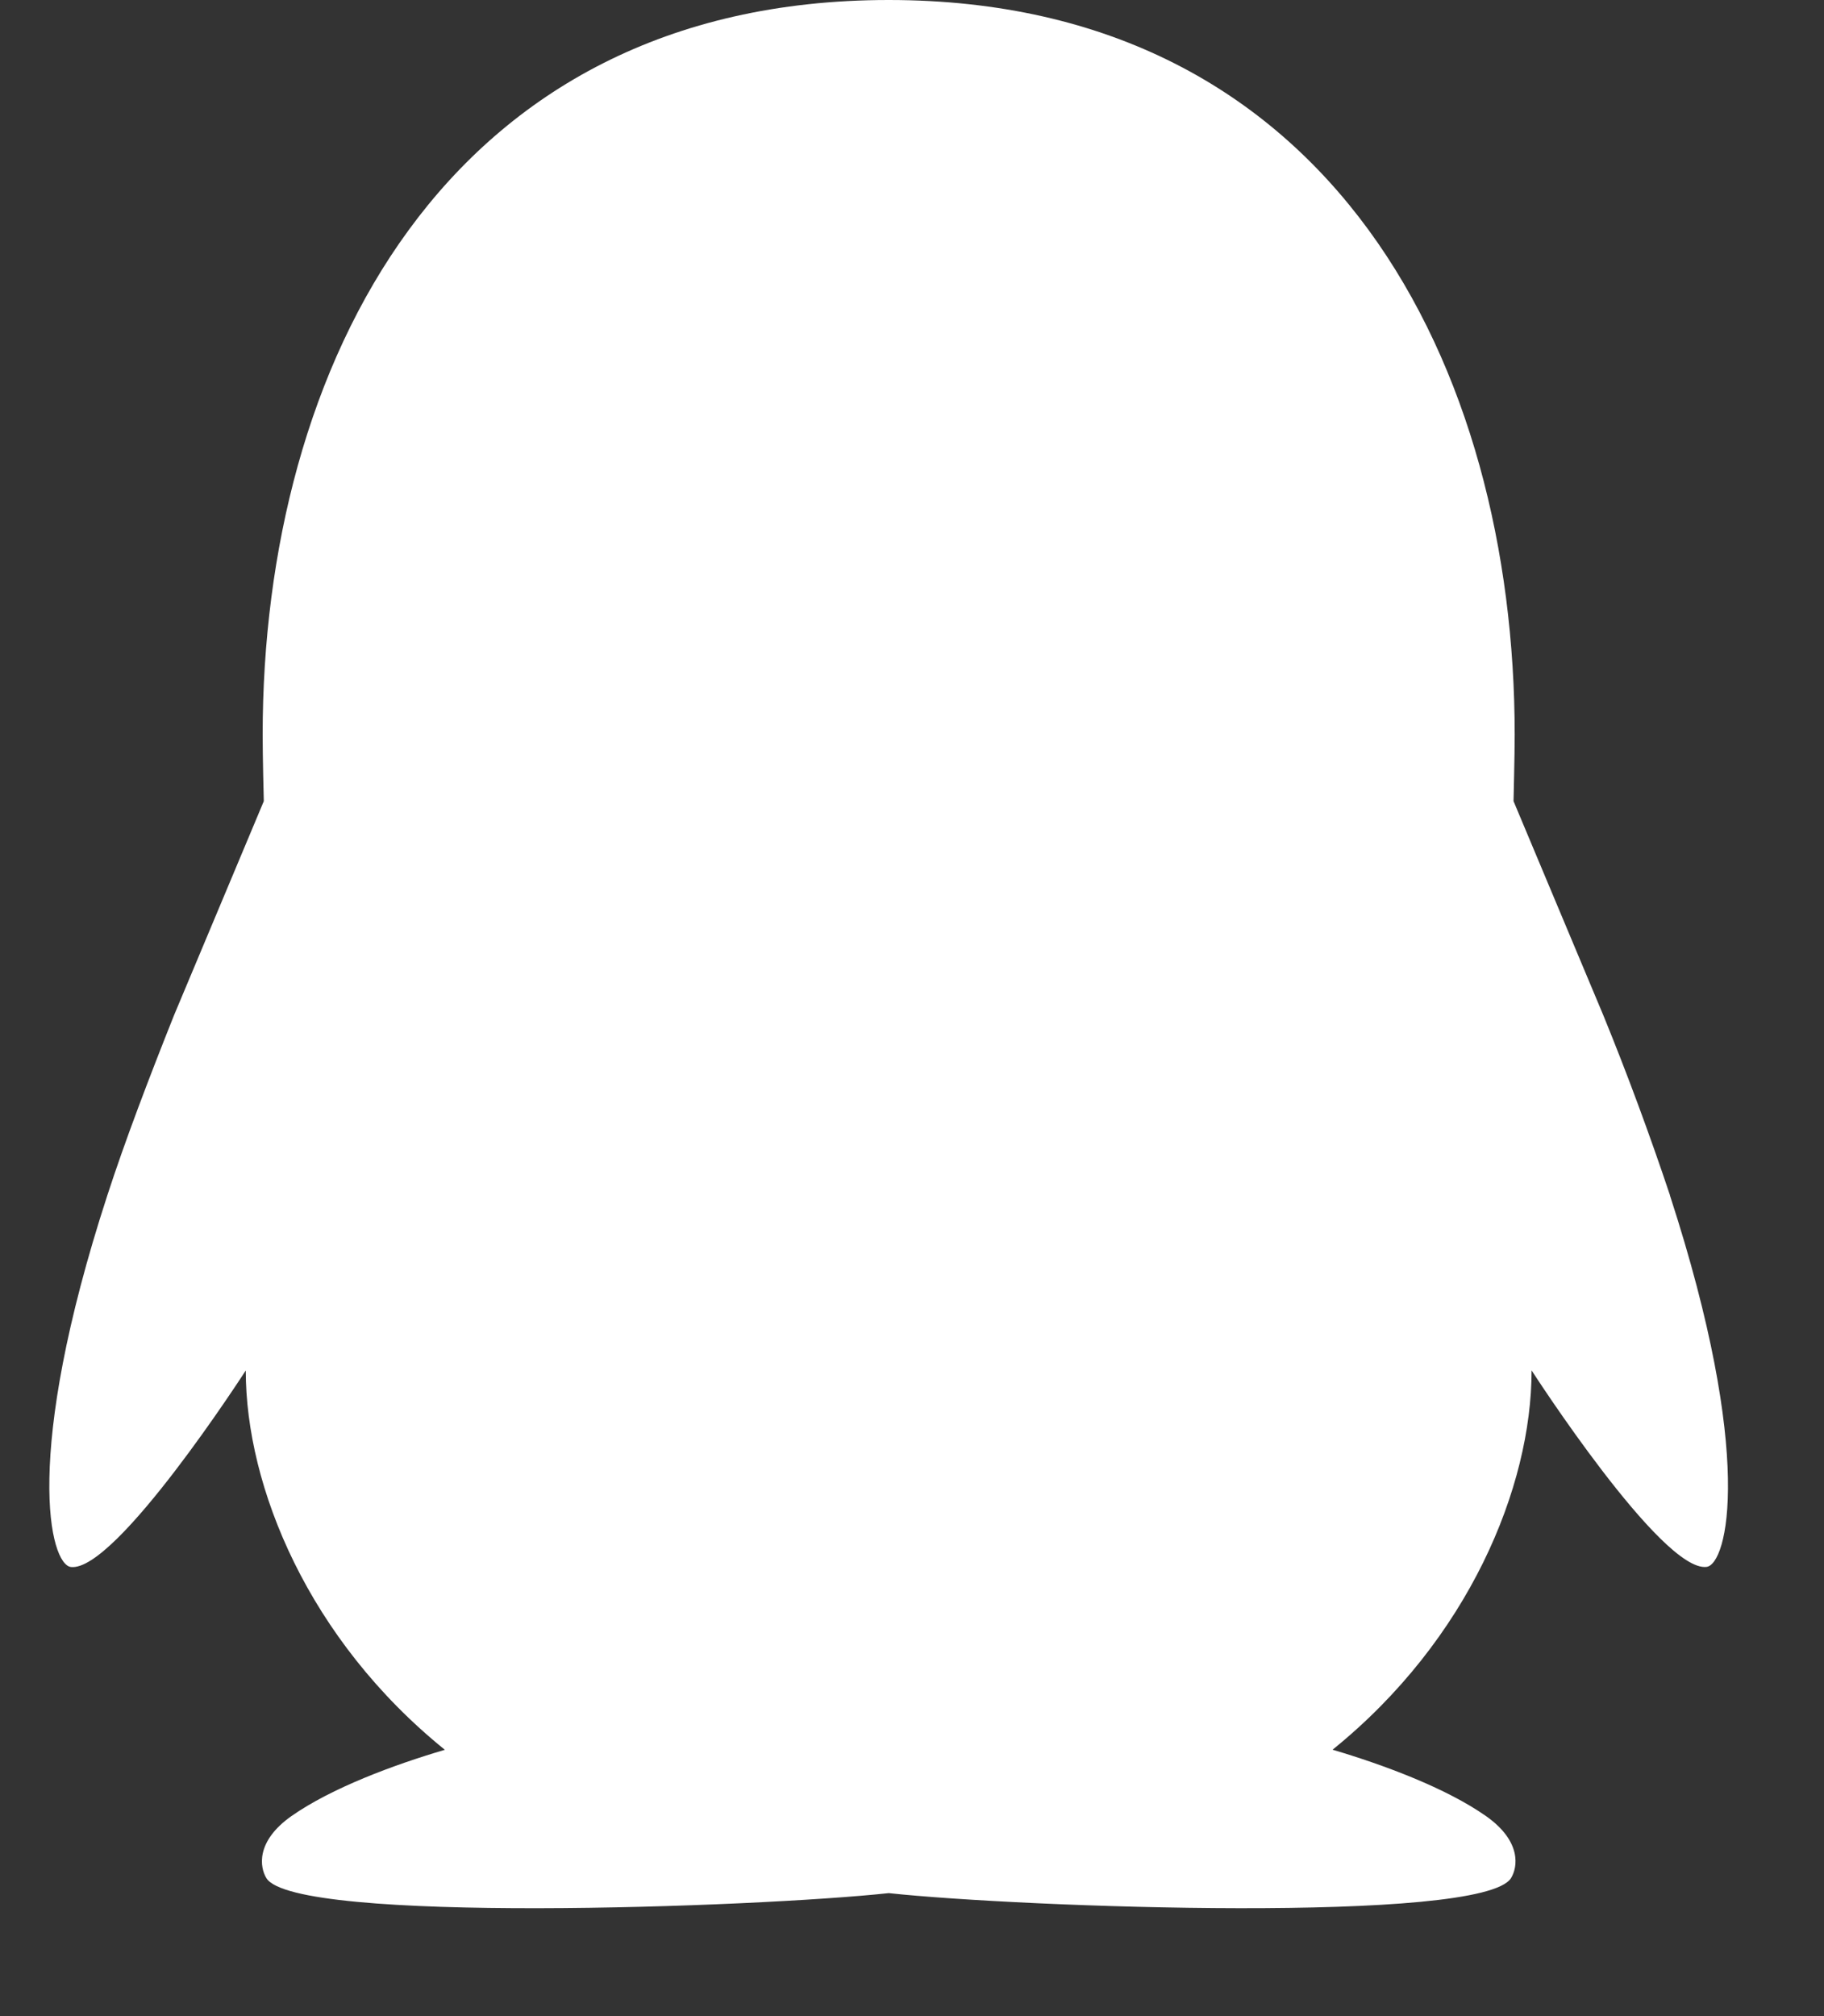 ﻿<?xml version="1.0" encoding="utf-8"?>
<svg version="1.1" xmlns:xlink="http://www.w3.org/1999/xlink" width="19px" height="21px" xmlns="http://www.w3.org/2000/svg">
  <rect width="100%" height="100%" fill="#333333" stroke="none"/>
  <g transform="matrix(1 0 0 1 -180 -562 )">
    <path d="M 17.395 12.451  L 17.396 12.451  C 17.185 11.82  16.954 11.194  16.702 10.577  L 15.766 8.345  C 15.766 8.319  15.778 7.88  15.778 7.653  C 15.778 3.836  13.893 0  9.257 0  C 4.621 0  2.736 3.836  2.736 7.652  C 2.736 7.88  2.747 8.319  2.748 8.345  L 1.812 10.577  C 1.557 11.216  1.303 11.881  1.118 12.451  C 0.233 15.171  0.52 16.297  0.739 16.322  C 1.207 16.376  2.56 14.275  2.56 14.275  C 2.56 15.491  3.215 17.079  4.634 18.226  C 4.104 18.382  3.454 18.623  3.035 18.917  C 2.66 19.182  2.707 19.453  2.775 19.563  C 3.072 20.041  7.872 19.868  9.258 19.719  C 10.644 19.868  15.444 20.041  15.74 19.562  C 15.808 19.452  15.855 19.182  15.48 18.917  C 15.061 18.623  14.411 18.382  13.881 18.225  C 15.299 17.079  15.954 15.491  15.954 14.274  C 15.954 14.274  17.308 16.376  17.776 16.321  C 17.994 16.296  18.28 15.171  17.395 12.451  Z " fill-rule="nonzero" fill="#ffffff" stroke="none" transform="matrix(1 0 0 1 180 562 )" />
  </g>
</svg>
